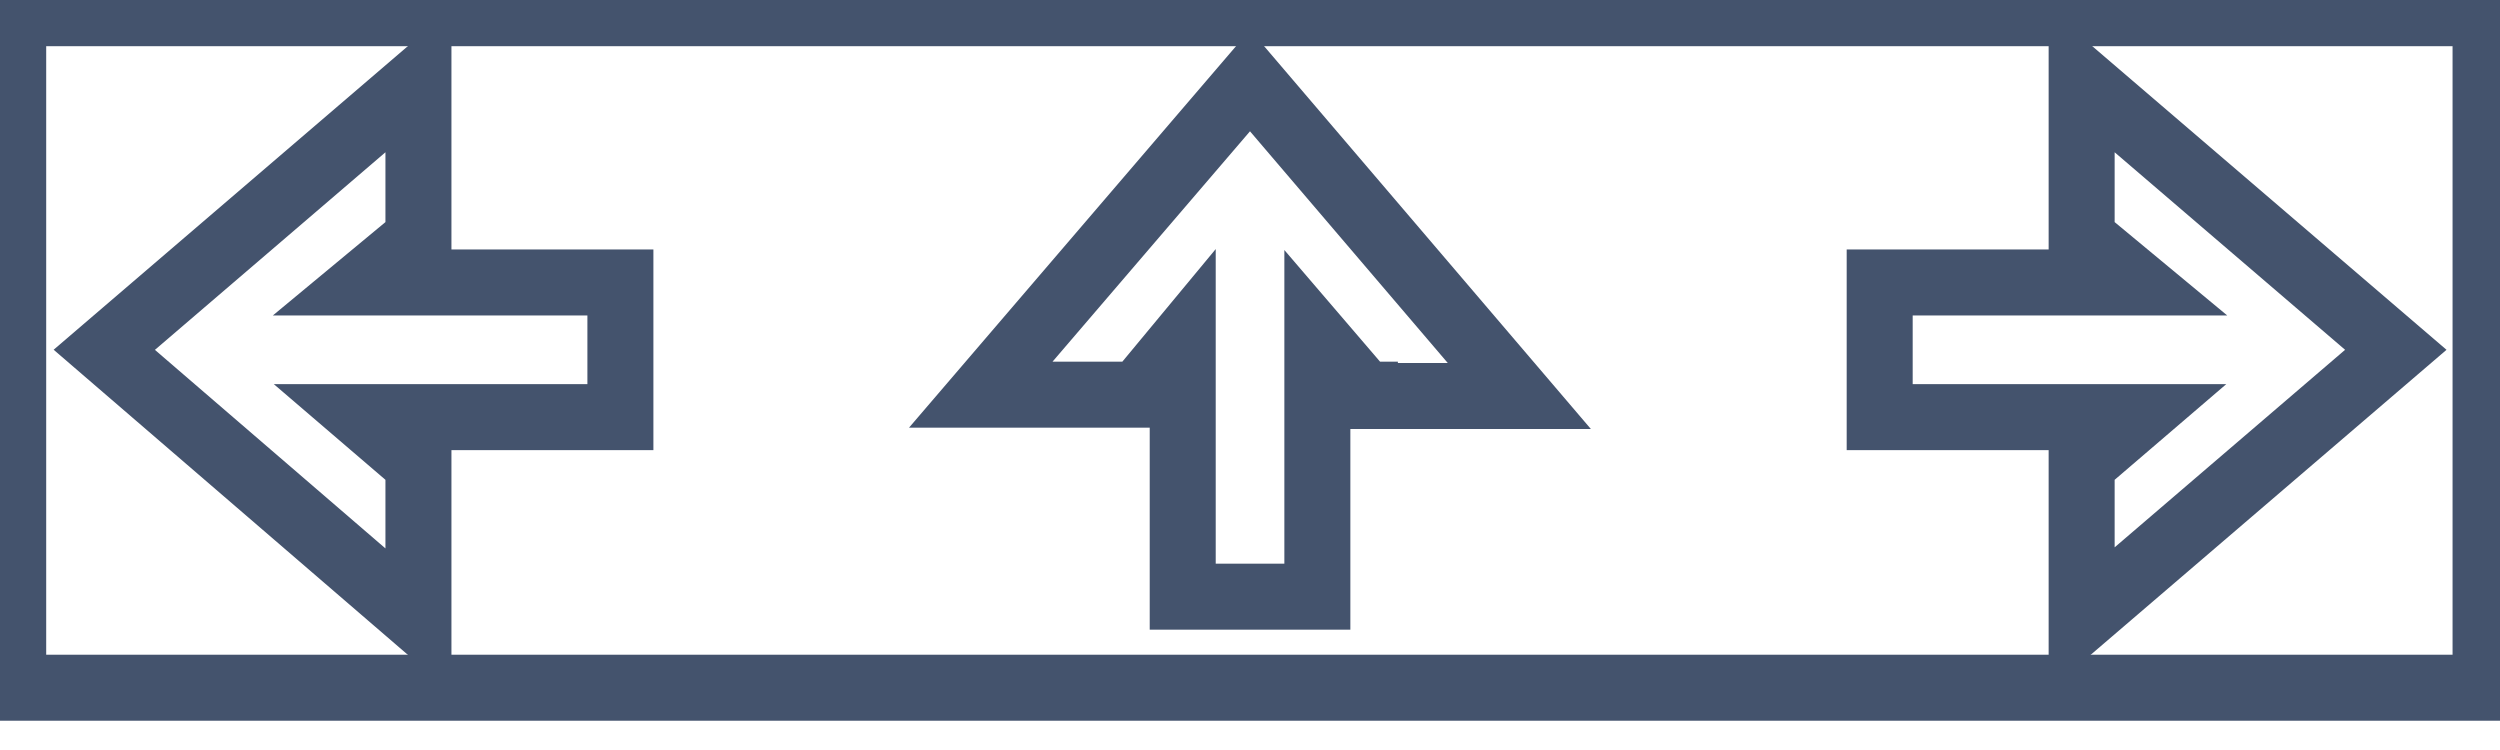 <svg data-v-9833e8b2="" version="1.1" xmlns="http://www.w3.org/2000/svg" xmlns:xlink="http://www.w3.org/1999/xlink" width="25" height="7.5"><g data-v-9833e8b2=""><path data-v-9833e8b2="" transform="scale(0.132)" fill="none" stroke="rgba(68, 83, 109, 1)" paint-order="fill stroke markers" d="m1,1l187.3,0l0,51.1l-187.3,0l0,-51.1l0,0z" stroke-width="5" stroke-miterlimit="10" stroke-dasharray=""></path><path data-v-9833e8b2="" transform="scale(0.132)" fill="none" stroke="rgba(68, 83, 109, 1)" paint-order="fill stroke markers" d="m157.7,35.2l4.2,-3.6l-19.5,0l0,-10.2l19.4,0l-4.1,-3.4l0,-11.9l23.8,20.4l-23.8,20.4l0,-11.7z" stroke-width="5" stroke-miterlimit="10" stroke-dasharray=""></path><path data-v-9833e8b2="" transform="scale(0.132)" fill="none" stroke="rgba(68, 83, 109, 1)" paint-order="fill stroke markers" d="m47,31.6l-19.5,0l4.2,3.6l0,11.8l-23.8,-20.5l23.8,-20.4l0,11.9l-4.1,3.4l19.4,0l0,10.2z" stroke-width="5" stroke-miterlimit="10" stroke-dasharray=""></path><path data-v-9833e8b2="" transform="scale(0.132)" fill="none" stroke="rgba(68, 83, 109, 1)" paint-order="fill stroke markers" d="m103.4,29.9l-3.6,-4.2l0,19.5l-10.2,0l0,-19.4l-3.4,4.1l-11.9,0l20.4,-23.8l20.4,23.9l-11.7,0l0,-0.1z" stroke-width="5" stroke-miterlimit="10" stroke-dasharray=""></path></g></svg>